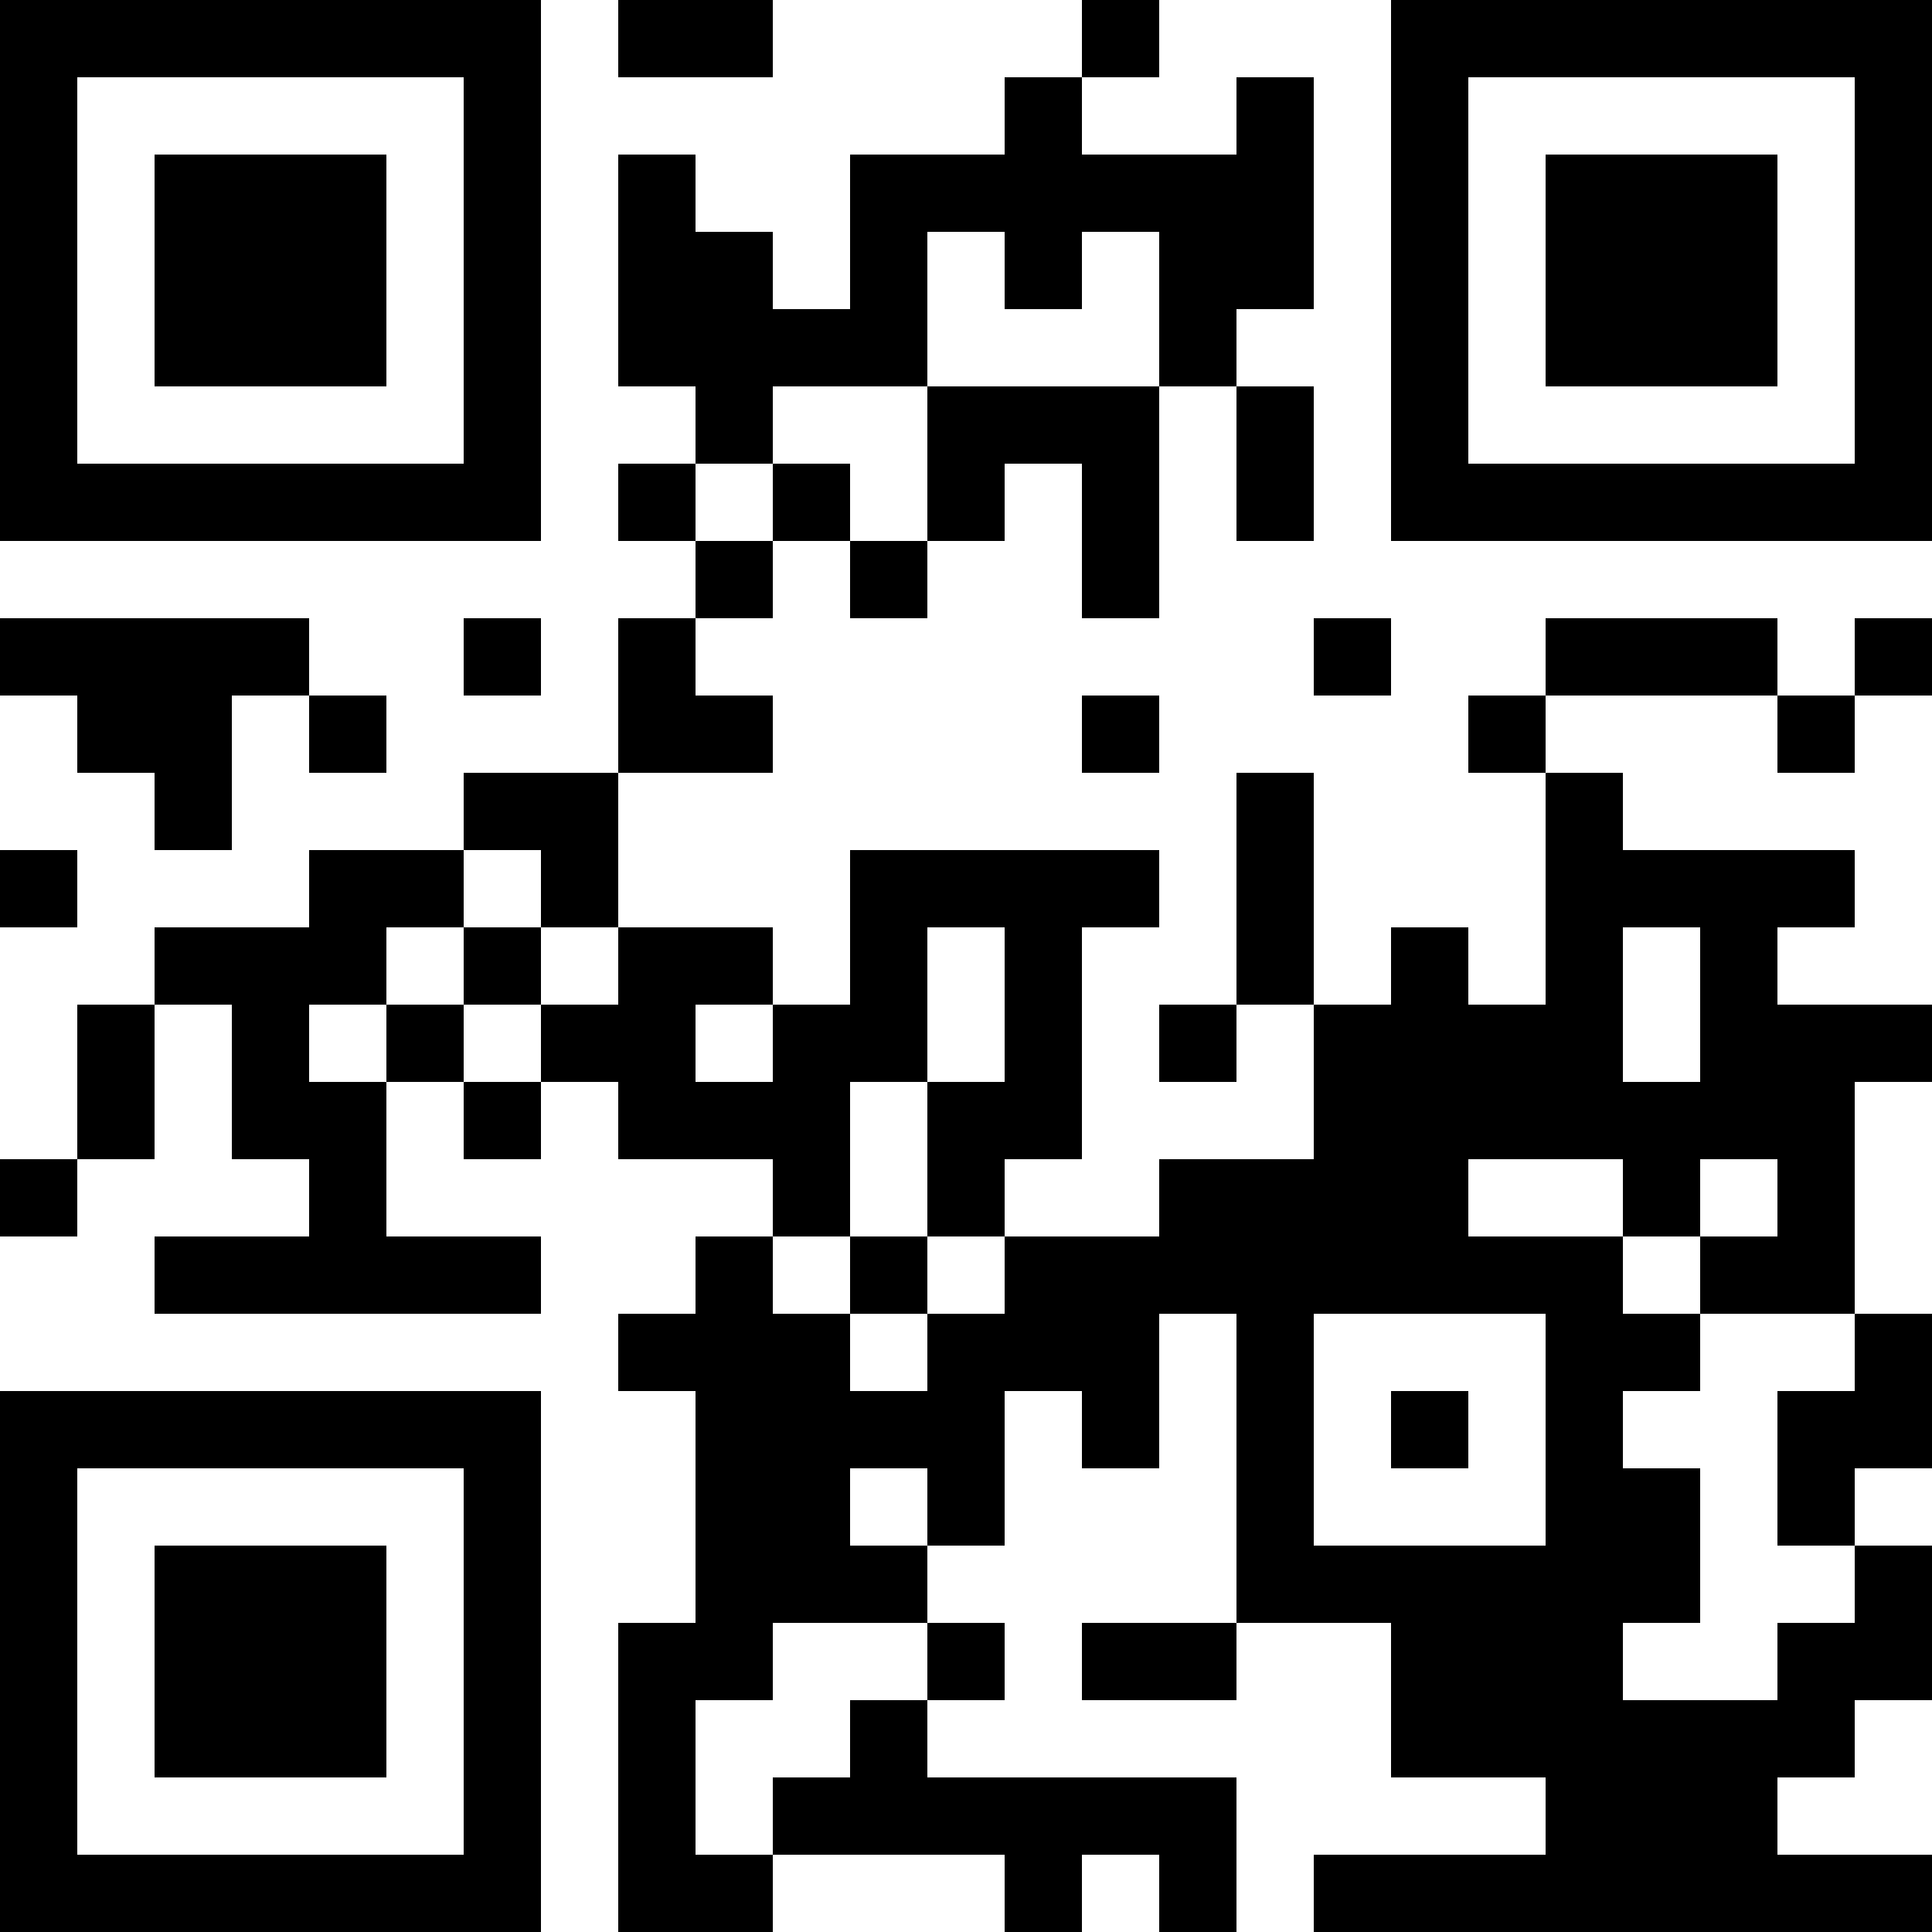 <?xml version="1.0" encoding="UTF-8"?>
<svg xmlns="http://www.w3.org/2000/svg" version="1.1" width="500" height="500" viewBox="0 0 500 500"><rect x="0" y="0" width="500" height="500" fill="#ffffff"/><g transform="scale(20)"><g transform="translate(0,0)"><path fill-rule="evenodd" d="M8 0L8 1L10 1L10 0ZM14 0L14 1L13 1L13 2L11 2L11 4L10 4L10 3L9 3L9 2L8 2L8 5L9 5L9 6L8 6L8 7L9 7L9 8L8 8L8 10L6 10L6 11L4 11L4 12L2 12L2 13L1 13L1 15L0 15L0 16L1 16L1 15L2 15L2 13L3 13L3 15L4 15L4 16L2 16L2 17L7 17L7 16L5 16L5 14L6 14L6 15L7 15L7 14L8 14L8 15L10 15L10 16L9 16L9 17L8 17L8 18L9 18L9 21L8 21L8 25L10 25L10 24L13 24L13 25L14 25L14 24L15 24L15 25L16 25L16 23L12 23L12 22L13 22L13 21L12 21L12 20L13 20L13 18L14 18L14 19L15 19L15 17L16 17L16 21L14 21L14 22L16 22L16 21L18 21L18 23L20 23L20 24L17 24L17 25L25 25L25 24L23 24L23 23L24 23L24 22L25 22L25 20L24 20L24 19L25 19L25 17L24 17L24 14L25 14L25 13L23 13L23 12L24 12L24 11L21 11L21 10L20 10L20 9L23 9L23 10L24 10L24 9L25 9L25 8L24 8L24 9L23 9L23 8L20 8L20 9L19 9L19 10L20 10L20 13L19 13L19 12L18 12L18 13L17 13L17 10L16 10L16 13L15 13L15 14L16 14L16 13L17 13L17 15L15 15L15 16L13 16L13 15L14 15L14 12L15 12L15 11L11 11L11 13L10 13L10 12L8 12L8 10L10 10L10 9L9 9L9 8L10 8L10 7L11 7L11 8L12 8L12 7L13 7L13 6L14 6L14 8L15 8L15 5L16 5L16 7L17 7L17 5L16 5L16 4L17 4L17 1L16 1L16 2L14 2L14 1L15 1L15 0ZM12 3L12 5L10 5L10 6L9 6L9 7L10 7L10 6L11 6L11 7L12 7L12 5L15 5L15 3L14 3L14 4L13 4L13 3ZM0 8L0 9L1 9L1 10L2 10L2 11L3 11L3 9L4 9L4 10L5 10L5 9L4 9L4 8ZM6 8L6 9L7 9L7 8ZM17 8L17 9L18 9L18 8ZM14 9L14 10L15 10L15 9ZM0 11L0 12L1 12L1 11ZM6 11L6 12L5 12L5 13L4 13L4 14L5 14L5 13L6 13L6 14L7 14L7 13L8 13L8 12L7 12L7 11ZM6 12L6 13L7 13L7 12ZM12 12L12 14L11 14L11 16L10 16L10 17L11 17L11 18L12 18L12 17L13 17L13 16L12 16L12 14L13 14L13 12ZM21 12L21 14L22 14L22 12ZM9 13L9 14L10 14L10 13ZM19 15L19 16L21 16L21 17L22 17L22 18L21 18L21 19L22 19L22 21L21 21L21 22L23 22L23 21L24 21L24 20L23 20L23 18L24 18L24 17L22 17L22 16L23 16L23 15L22 15L22 16L21 16L21 15ZM11 16L11 17L12 17L12 16ZM17 17L17 20L20 20L20 17ZM18 18L18 19L19 19L19 18ZM11 19L11 20L12 20L12 19ZM10 21L10 22L9 22L9 24L10 24L10 23L11 23L11 22L12 22L12 21ZM0 0L0 7L7 7L7 0ZM1 1L1 6L6 6L6 1ZM2 2L2 5L5 5L5 2ZM18 0L18 7L25 7L25 0ZM19 1L19 6L24 6L24 1ZM20 2L20 5L23 5L23 2ZM0 18L0 25L7 25L7 18ZM1 19L1 24L6 24L6 19ZM2 20L2 23L5 23L5 20Z" fill="#000000"/></g></g></svg>
